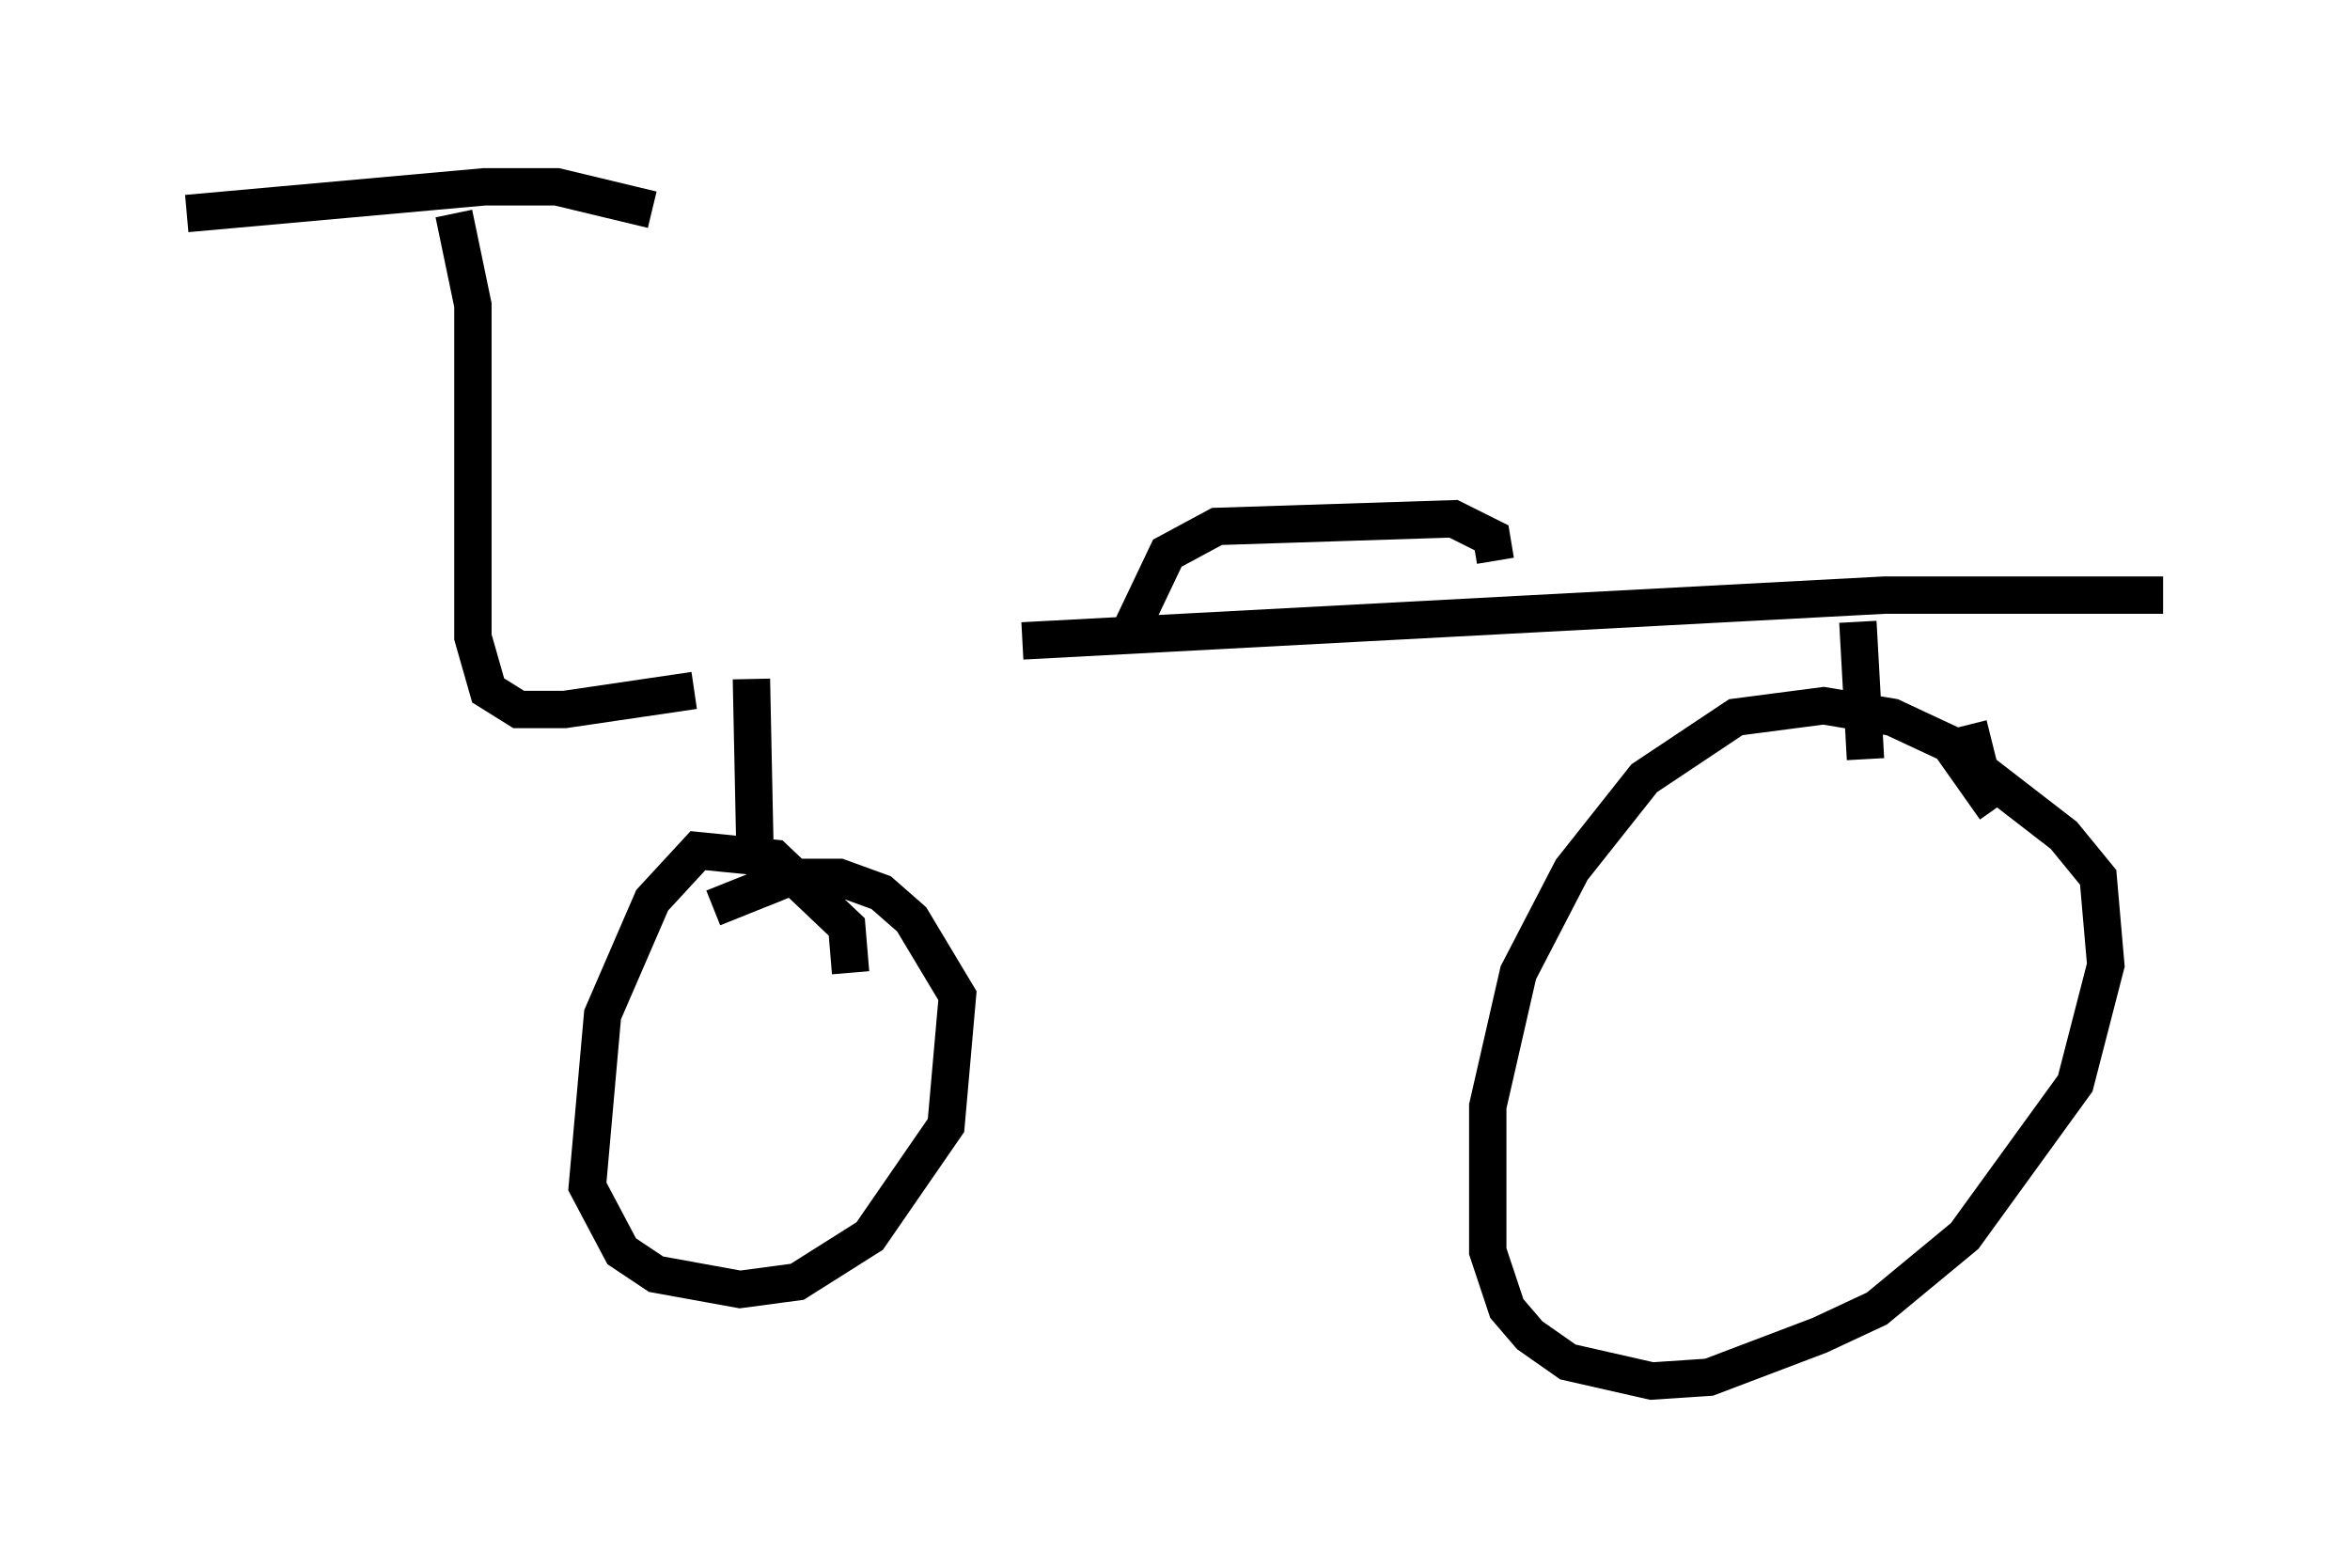 <?xml version="1.0" encoding="utf-8" ?>
<svg baseProfile="full" height="41.952" version="1.1" width="62.88" xmlns="http://www.w3.org/2000/svg" xmlns:ev="http://www.w3.org/2001/xml-events" xmlns:xlink="http://www.w3.org/1999/xlink"><defs /><rect fill="white" height="41.952" width="62.88" x="0" y="0" /><path d="M13.983, 18.781 m13.373, -1.633 l23.071, -1.225 7.452, 0.0 m-27.665, 1.021 l1.021, -2.144 1.327, -0.715 l6.329, -0.204 1.021, 0.51 l0.102, 0.613 m8.371, 1.531 l0.0, 0.0 m1.327, 0.102 l0.204, 3.675 m3.471, 1.327 l-1.225, -1.735 -1.531, -0.715 l-1.838, -0.306 -2.348, 0.306 l-2.45, 1.633 -1.94, 2.45 l-1.429, 2.756 -0.817, 3.573 l0.0, 3.879 0.51, 1.531 l0.613, 0.715 1.021, 0.715 l2.246, 0.51 1.531, -0.102 l2.96, -1.123 1.531, -0.715 l2.348, -1.94 2.96, -4.083 l0.817, -3.165 -0.204, -2.348 l-0.919, -1.123 -2.246, -1.735 l-0.306, -1.225 m-32.565, -1.225 l0.102, 4.9 m2.552, 2.96 l-0.102, -1.225 -1.94, -1.838 l-2.042, -0.204 -1.225, 1.327 l-1.327, 3.063 -0.408, 4.594 l0.919, 1.735 0.919, 0.613 l2.246, 0.408 1.531, -0.204 l1.94, -1.225 2.042, -2.96 l0.306, -3.471 -1.225, -2.042 l-0.817, -0.715 -1.123, -0.408 l-1.327, 0.0 -2.042, 0.817 m-0.51, -5.819 l-3.471, 0.51 -1.225, 0.0 l-0.817, -0.51 -0.408, -1.429 l0.0, -8.881 -0.51, -2.45 m5.308, -0.102 l-2.552, -0.613 -1.94, 0.0 l-7.963, 0.715 " fill="none" stroke="black" stroke-width="1" /></svg>